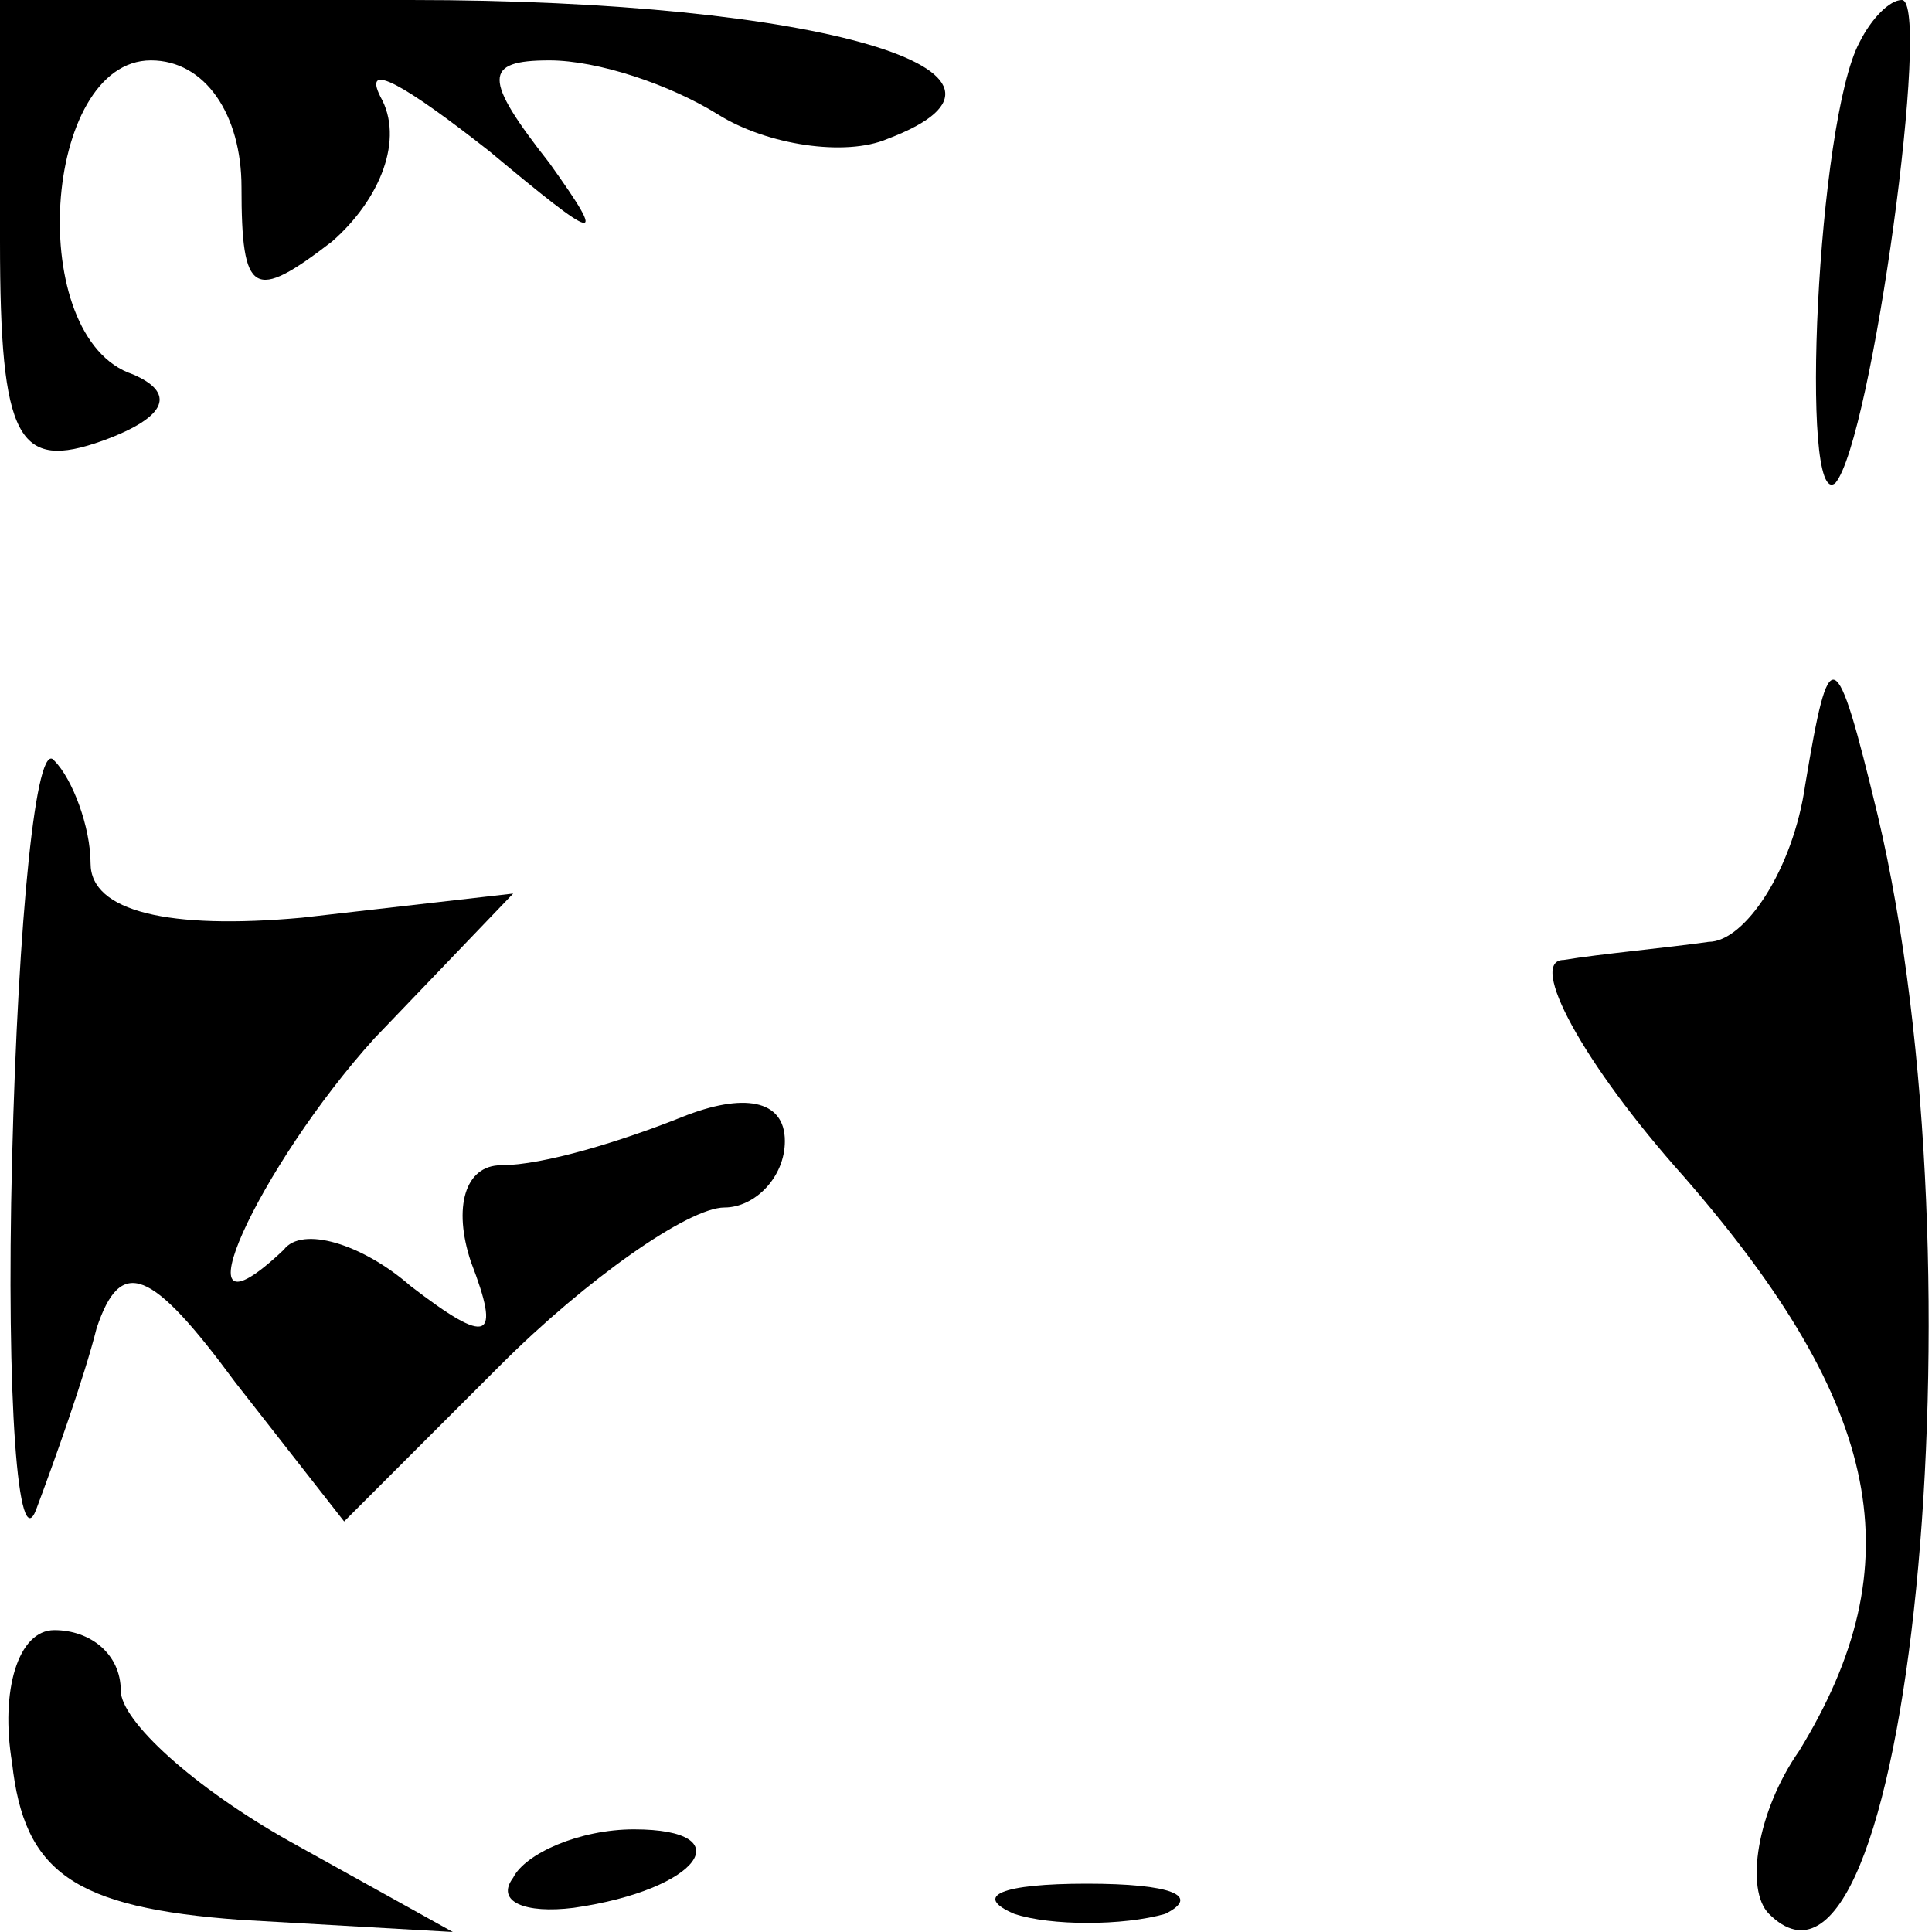 <?xml version="1.0" standalone="no"?>
<!DOCTYPE svg PUBLIC "-//W3C//DTD SVG 20010904//EN"
 "http://www.w3.org/TR/2001/REC-SVG-20010904/DTD/svg10.dtd">
<svg version="1.0" xmlns="http://www.w3.org/2000/svg"
 width="32pt" height="32pt" viewBox="0 0 32 32"
 preserveAspectRatio="xMidYMid meet">
<g transform="translate(0,32) scale(0.1,-0.1)"
fill="#000000" stroke="none">
<path fill="#000000" stroke="none" d="M0 280 c0 -33 3 -38 17 -33 11 4 12 8
5 11 -18 6 -15 52 3 52 9 0 15 -9 15 -21 0 -18 2 -19 15 -9 8 7 12 17 8 24 -3
6 4 2 18 -9 18 -15 20 -16 10 -2 -11 14 -11 17 0 17 8 0 20 -4 28 -9 8 -5 21
-7 28 -4 29 11 -11 23 -79 23 l-68 0 0 -40z"/>
<path fill="#000000" stroke="none" d="M308 313 c-7 -13 -10 -78 -4 -73 6 7
16 80 11 80 -2 0 -5 -3 -7 -7z"/>
<path fill="#000000" stroke="none" d="M299 190 c-2 -14 -10 -26 -16 -26 -7
-1 -18 -2 -24 -3 -6 0 3 -17 20 -36 33 -38 38 -64 19 -95 -7 -10 -9 -23 -5
-27 23 -23 36 106 18 182 -7 29 -8 29 -12 5z"/>
<path fill="#000000" stroke="none" d="M2 128 c-1 -40 1 -66 4 -58 3 8 8 22
10 30 4 12 9 10 23 -9 l18 -23 26 26 c14 14 31 26 37 26 5 0 10 5 10 11 0 7
-7 8 -17 4 -10 -4 -23 -8 -30 -8 -6 0 -8 -7 -5 -16 5 -13 3 -14 -10 -4 -8 7
-18 10 -21 6 -19 -18 -4 14 15 35 l23 24 -35 -4 c-22 -2 -35 1 -35 9 0 6 -3
14 -6 17 -3 4 -6 -26 -7 -66z"/>
<path fill="#000000" stroke="none" d="M2 28 c2 -18 10 -24 38 -26 l35 -2 -27
15 c-16 9 -28 20 -28 25 0 6 -5 10 -11 10 -6 0 -9 -10 -7 -22z"/>
<path fill="#000000" stroke="none" d="M85 9 c-3 -4 2 -6 10 -5 21 3 28 13 10
13 -9 0 -18 -4 -20 -8z"/>
<path fill="#000000" stroke="none" d="M168 3 c6 -2 18 -2 25 0 6 3 1 5 -13 5
-14 0 -19 -2 -12 -5z"/>
</g>
</svg>
